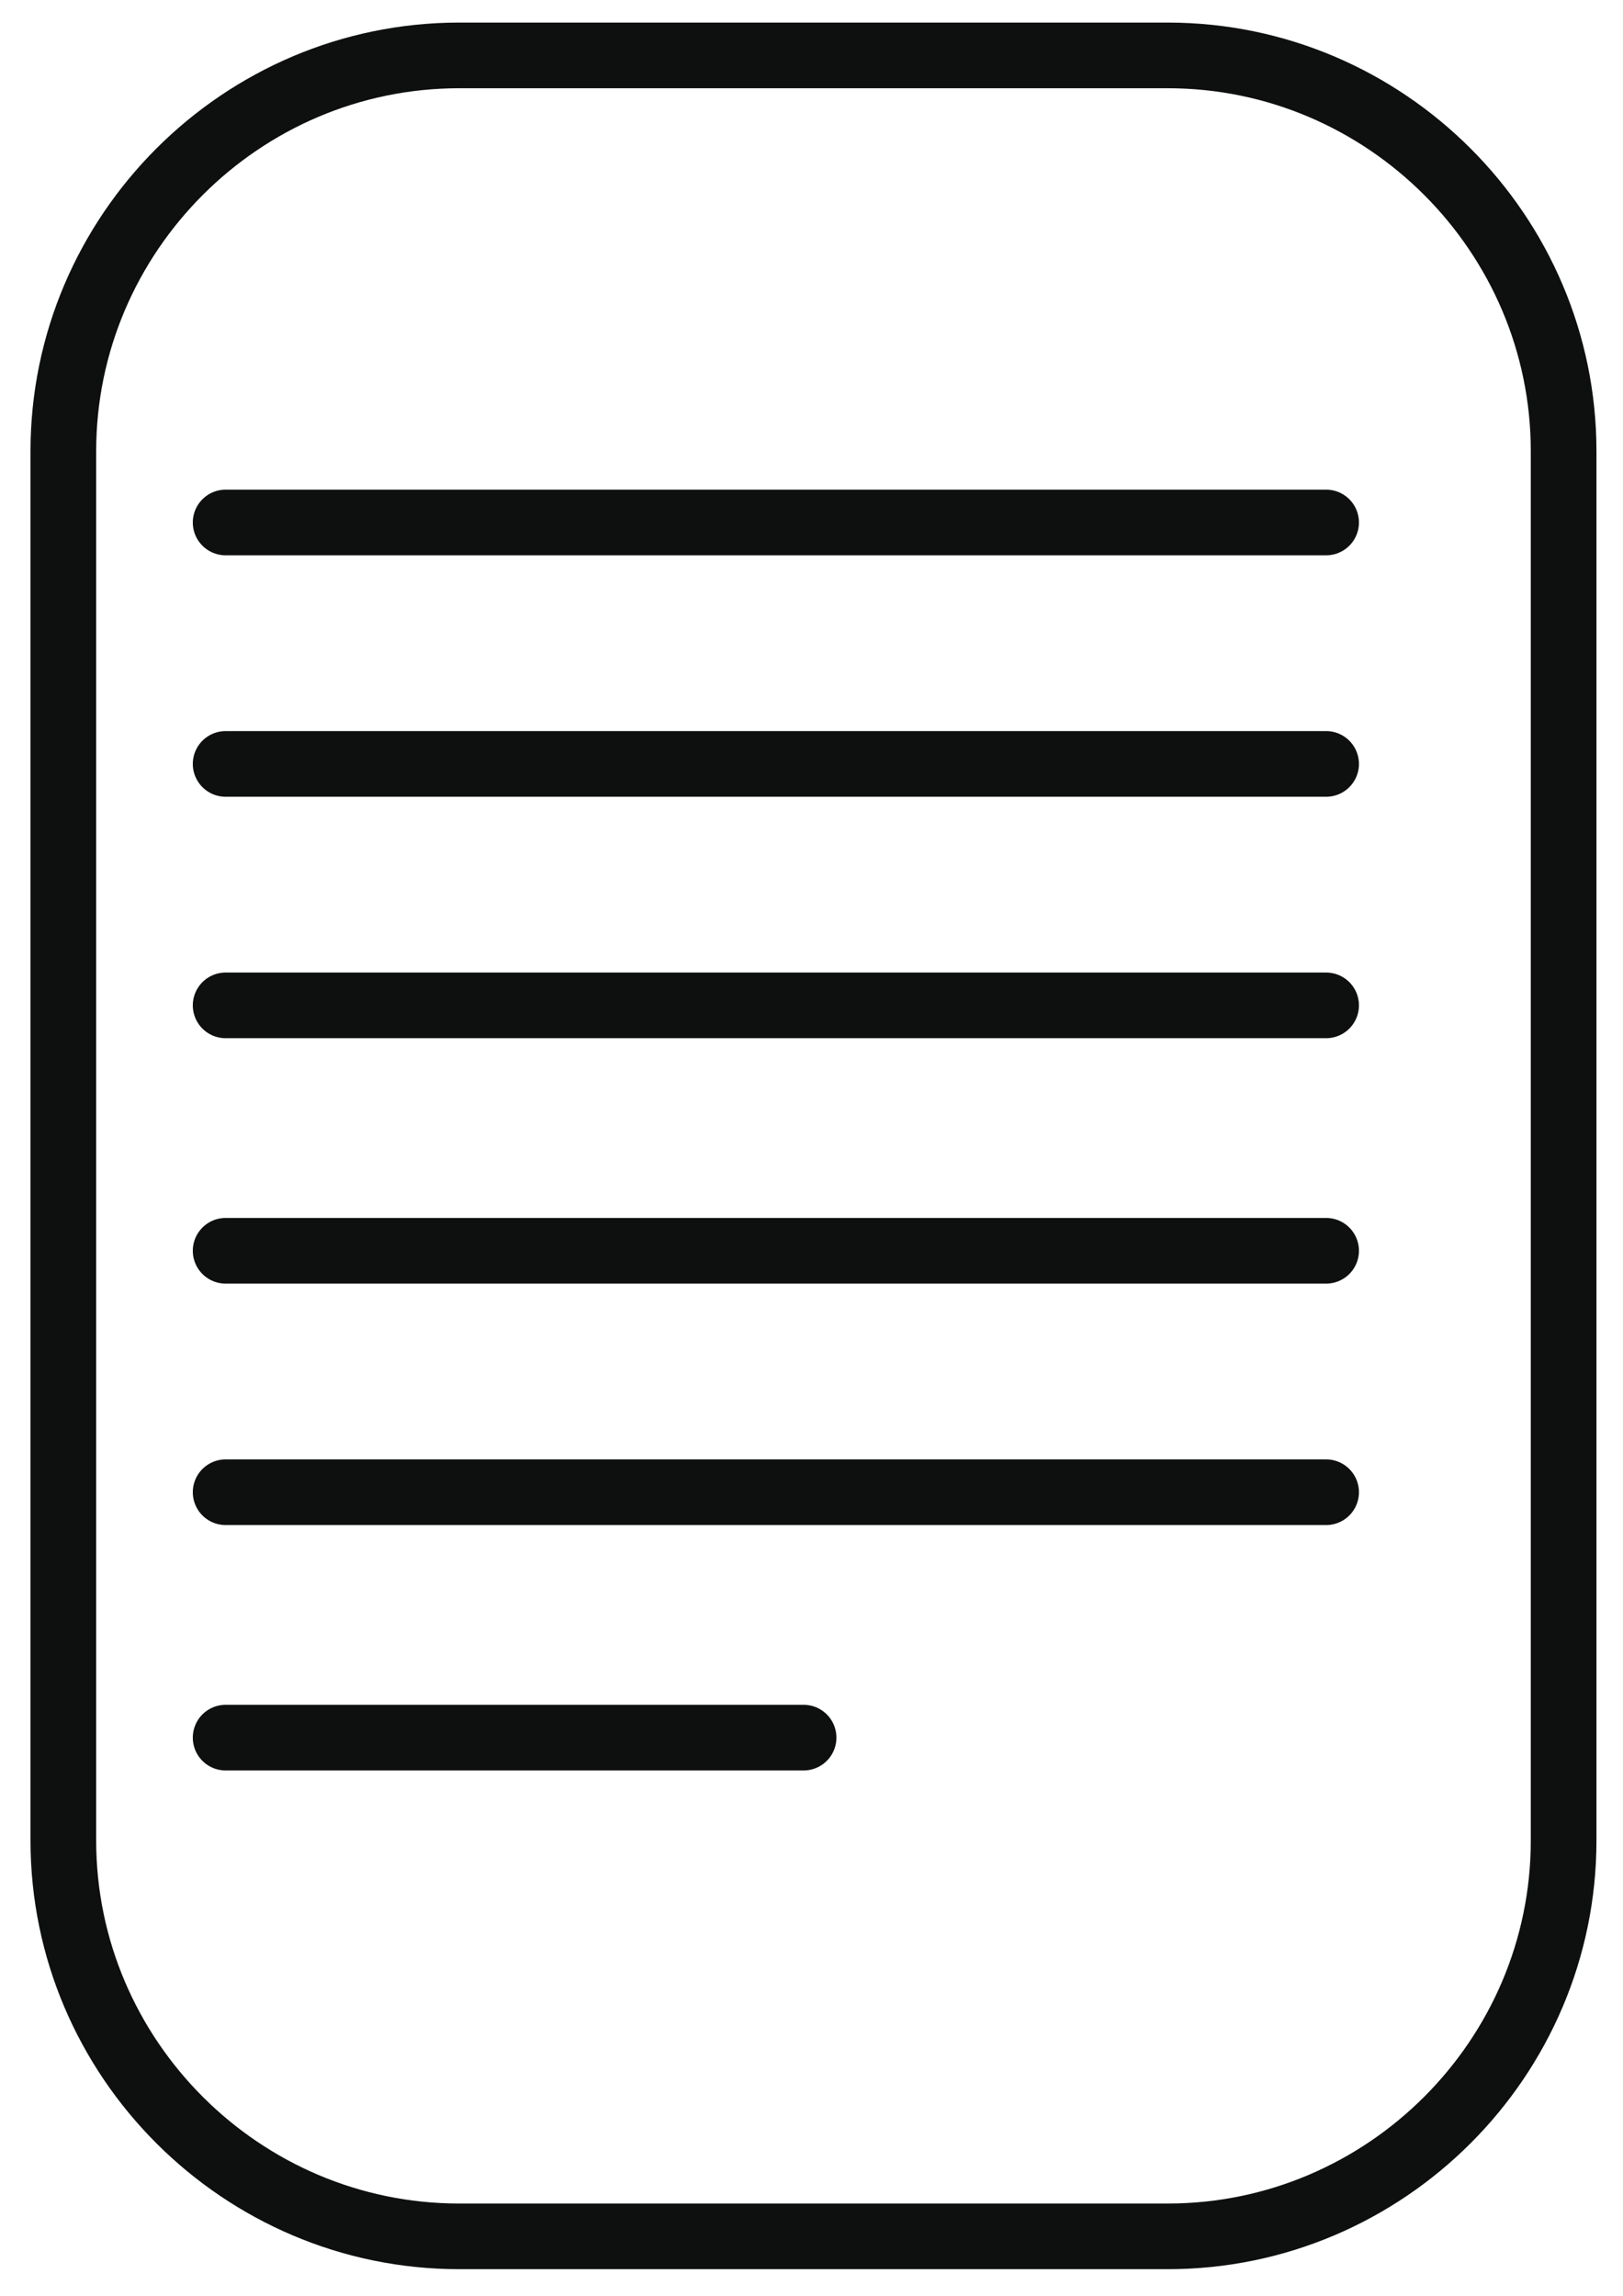 <svg width="41" height="58" viewBox="0 0 41 58" fill="none" xmlns="http://www.w3.org/2000/svg">
<path d="M29.5 56.5H11.6C6.1 56.5 1.6 52 1.6 46.5V11.4C1.6 5.9 6.1 1.4 11.6 1.4H29.5C35 1.4 39.5 5.9 39.5 11.4V46.5C39.5 52 35 56.5 29.5 56.5Z" stroke="#0E0F0F" stroke-width="1.659" stroke-miterlimit="10" stroke-linecap="round" stroke-linejoin="round"/>
<path d="M5.7 13.2H33.5" stroke="#0E0F0F" stroke-width="1.659" stroke-miterlimit="10" stroke-linecap="round" stroke-linejoin="round"/>
<path d="M5.7 19.3H33.5" stroke="#0E0F0F" stroke-width="1.659" stroke-miterlimit="10" stroke-linecap="round" stroke-linejoin="round"/>
<path d="M5.7 25.4H33.5" stroke="#0E0F0F" stroke-width="1.659" stroke-miterlimit="10" stroke-linecap="round" stroke-linejoin="round"/>
<path d="M5.7 31.6H33.5" stroke="#0E0F0F" stroke-width="1.659" stroke-miterlimit="10" stroke-linecap="round" stroke-linejoin="round"/>
<path d="M5.7 37.7H33.5" stroke="#0E0F0F" stroke-width="1.659" stroke-miterlimit="10" stroke-linecap="round" stroke-linejoin="round"/>
<path d="M5.7 43.9H20.3" stroke="#0E0F0F" stroke-width="1.659" stroke-miterlimit="10" stroke-linecap="round" stroke-linejoin="round"/>
</svg>

